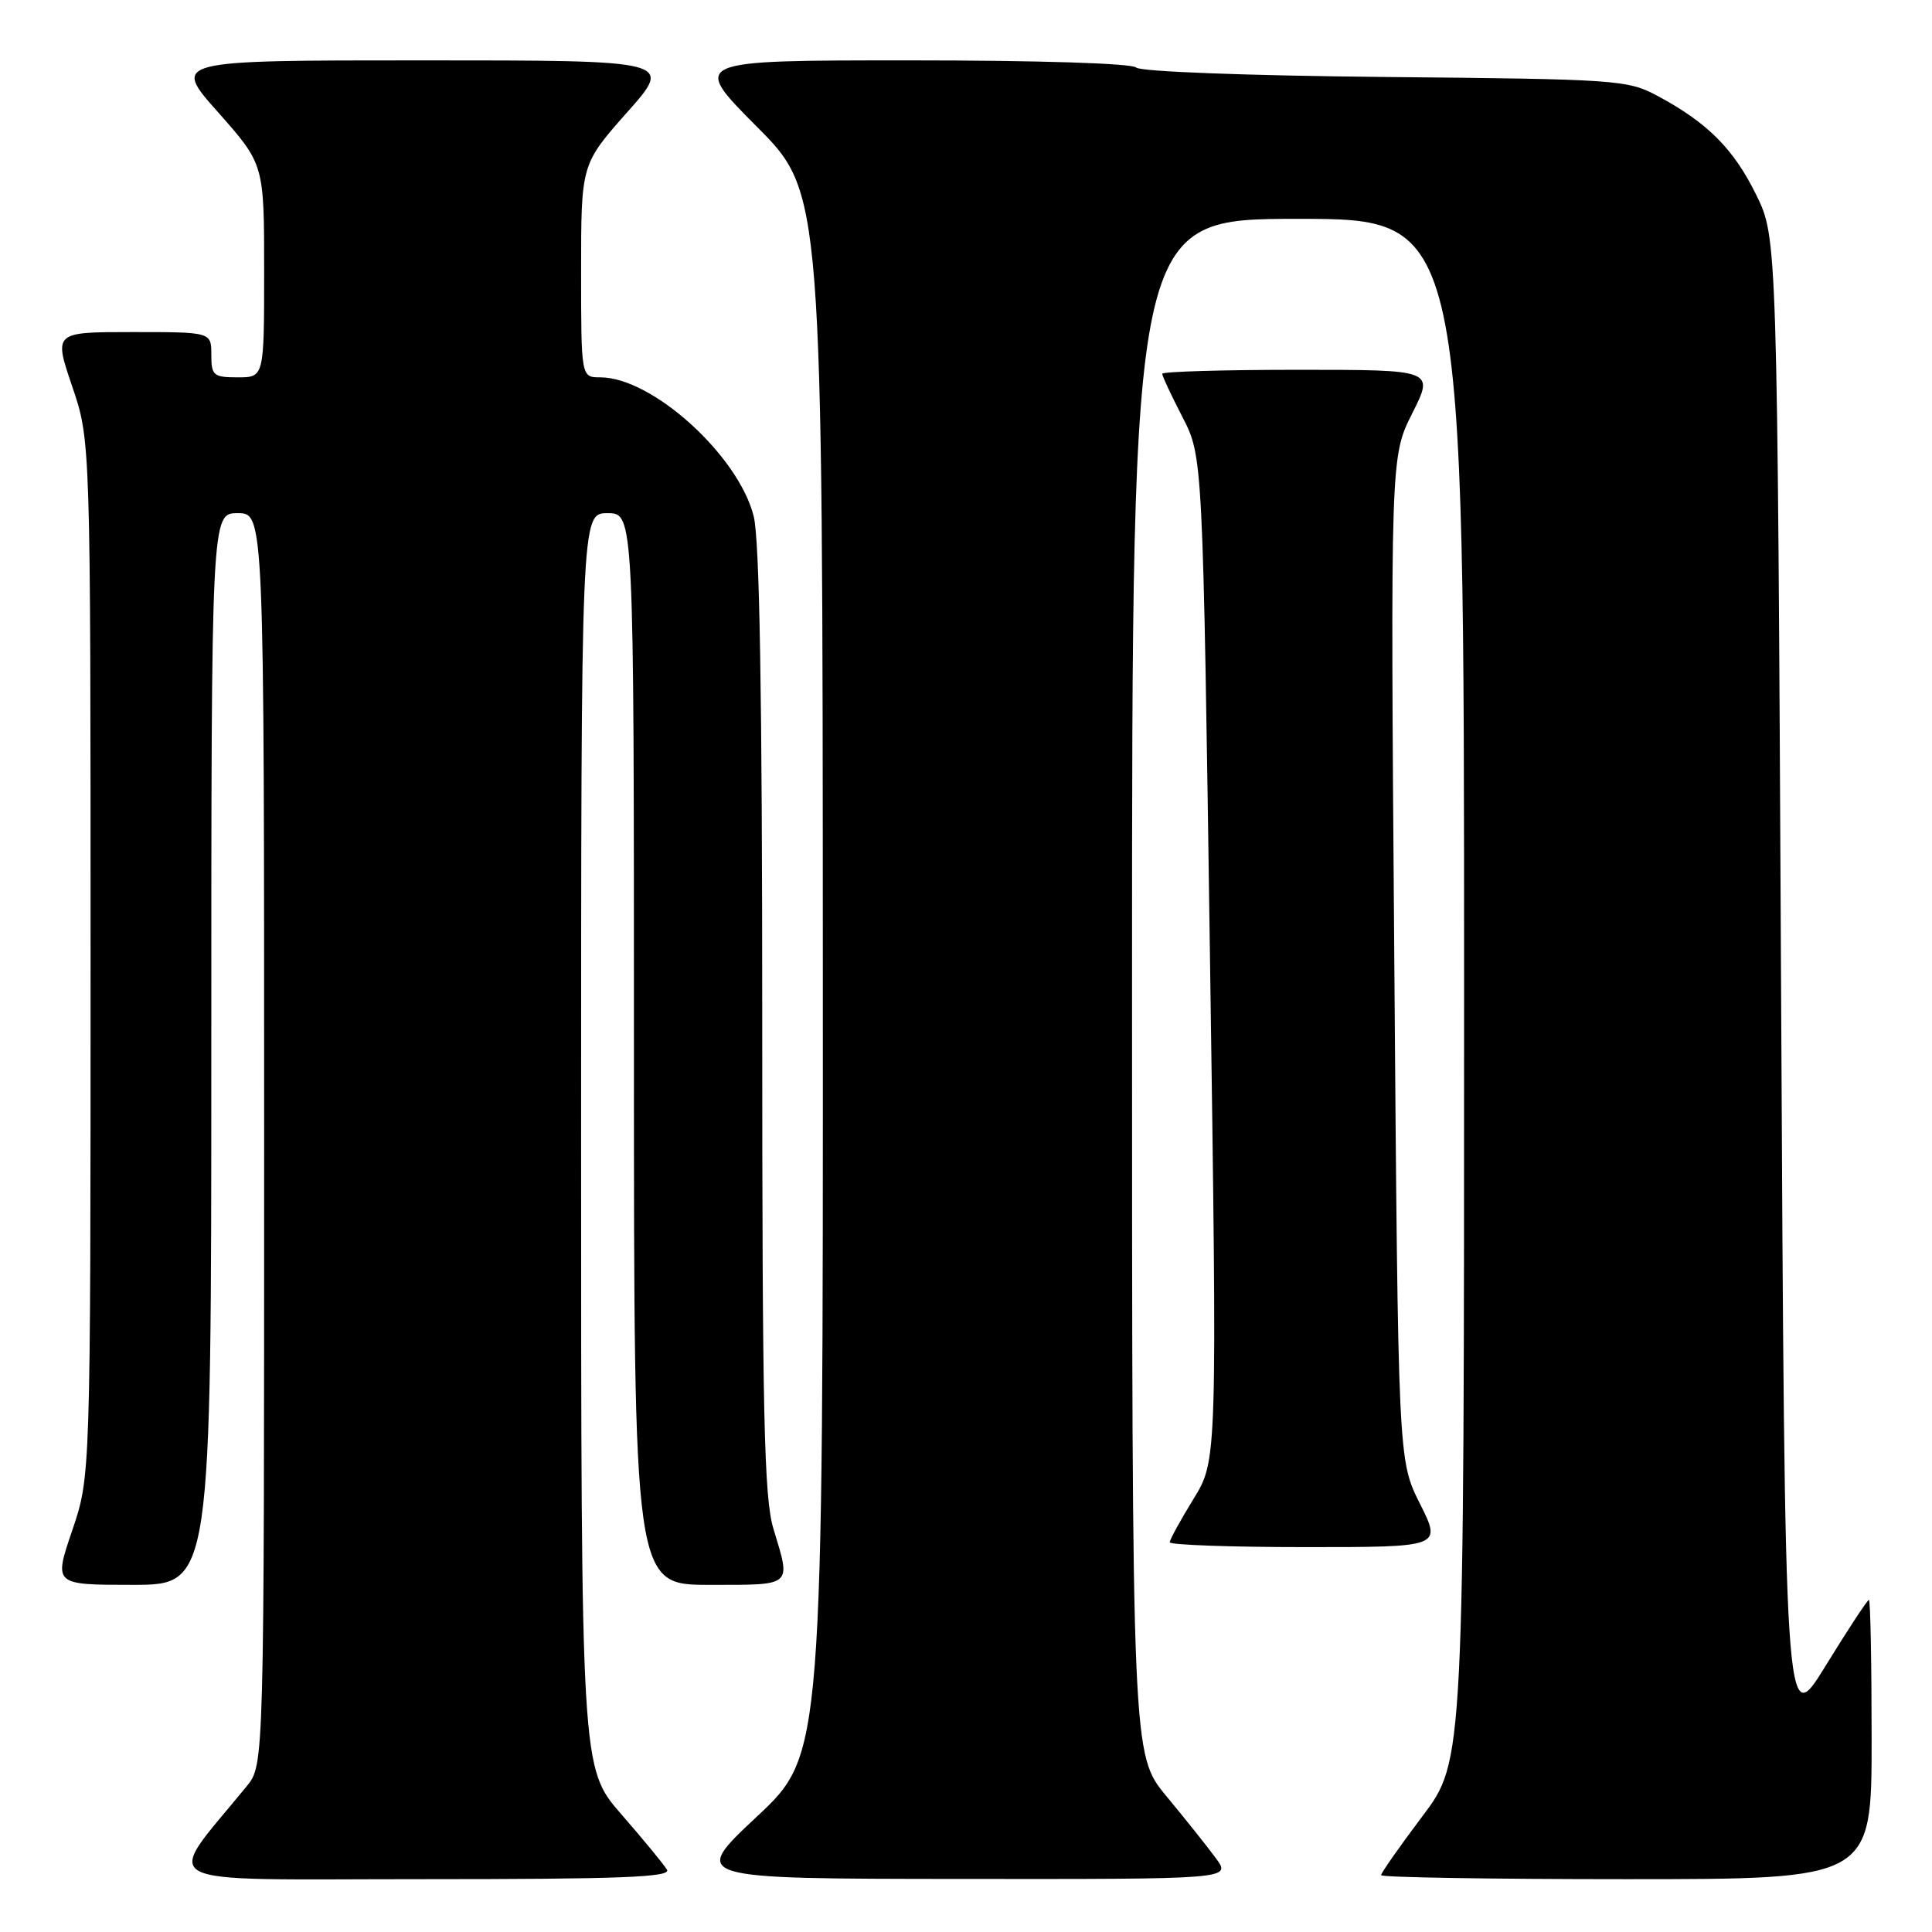 <?xml version="1.0" encoding="UTF-8" standalone="no"?>
<!DOCTYPE svg PUBLIC "-//W3C//DTD SVG 1.1//EN" "http://www.w3.org/Graphics/SVG/1.1/DTD/svg11.dtd" >
<svg xmlns="http://www.w3.org/2000/svg" xmlns:xlink="http://www.w3.org/1999/xlink" version="1.1" viewBox="0 0 256 256">
 <g >
 <path fill="currentColor"
d=" M 88.38 247.75 C 87.97 247.06 85.25 243.75 82.32 240.39 C 77.00 234.28 77.00 234.28 77.00 151.14 C 77.00 68.00 77.00 68.00 80.50 68.00 C 84.00 68.00 84.00 68.00 84.00 139.00 C 84.00 210.00 84.00 210.00 94.00 210.00 C 105.15 210.00 104.82 210.29 102.49 202.59 C 101.24 198.47 101.00 187.68 101.00 135.28 C 101.00 92.31 100.65 71.49 99.87 68.41 C 97.84 60.34 86.42 50.00 79.54 50.00 C 77.00 50.00 77.00 50.00 77.00 35.88 C 77.00 21.77 77.00 21.77 83.10 14.88 C 89.21 8.00 89.21 8.00 56.00 8.00 C 22.79 8.00 22.79 8.00 28.90 14.88 C 35.00 21.77 35.00 21.77 35.00 35.88 C 35.00 50.00 35.00 50.00 31.50 50.00 C 28.28 50.00 28.00 49.76 28.00 47.00 C 28.00 44.00 28.00 44.00 17.56 44.00 C 7.12 44.00 7.12 44.00 9.56 51.18 C 12.00 58.35 12.00 58.35 12.00 127.00 C 12.00 195.65 12.00 195.65 9.56 202.82 C 7.12 210.00 7.12 210.00 17.56 210.00 C 28.00 210.00 28.00 210.00 28.00 139.00 C 28.00 68.00 28.00 68.00 31.50 68.00 C 35.00 68.00 35.00 68.00 35.00 150.92 C 35.00 233.85 35.00 233.85 32.70 236.67 C 21.61 250.28 19.20 249.00 55.94 249.00 C 82.21 249.00 88.96 248.74 88.38 247.75 Z  M 161.13 246.25 C 160.02 244.74 157.07 241.03 154.56 238.01 C 150.00 232.51 150.00 232.51 150.00 130.76 C 150.00 29.00 150.00 29.00 172.00 29.00 C 194.00 29.00 194.00 29.00 194.00 131.16 C 194.00 233.32 194.00 233.32 188.50 240.63 C 185.47 244.65 183.00 248.18 183.00 248.47 C 183.00 248.76 197.62 249.00 215.50 249.00 C 248.00 249.00 248.00 249.00 248.00 230.50 C 248.00 220.32 247.84 212.00 247.64 212.00 C 247.43 212.00 244.85 215.94 241.89 220.75 C 236.50 229.50 236.50 229.50 236.00 130.50 C 235.50 31.50 235.50 31.50 232.70 25.80 C 229.71 19.72 226.25 16.25 219.62 12.70 C 215.66 10.58 214.27 10.49 183.50 10.20 C 165.12 10.02 151.10 9.49 150.55 8.95 C 150.00 8.39 137.52 8.00 120.57 8.00 C 91.54 8.00 91.54 8.00 100.27 16.77 C 109.00 25.54 109.00 25.54 109.03 129.02 C 109.06 232.50 109.06 232.50 100.28 240.72 C 91.50 248.94 91.50 248.94 127.32 248.97 C 163.14 249.00 163.14 249.00 161.13 246.25 Z  M 188.15 199.25 C 185.26 193.50 185.26 193.50 184.75 127.00 C 184.24 60.50 184.24 60.50 187.14 54.75 C 190.03 49.00 190.03 49.00 172.01 49.00 C 162.11 49.00 154.00 49.24 154.00 49.53 C 154.00 49.83 155.21 52.41 156.69 55.28 C 159.38 60.50 159.38 60.50 160.33 127.00 C 161.29 193.50 161.29 193.50 158.15 198.61 C 156.42 201.42 155.00 204.01 155.00 204.36 C 155.00 204.71 163.11 205.00 173.01 205.00 C 191.03 205.00 191.03 205.00 188.15 199.25 Z "/>
</g>
</svg>